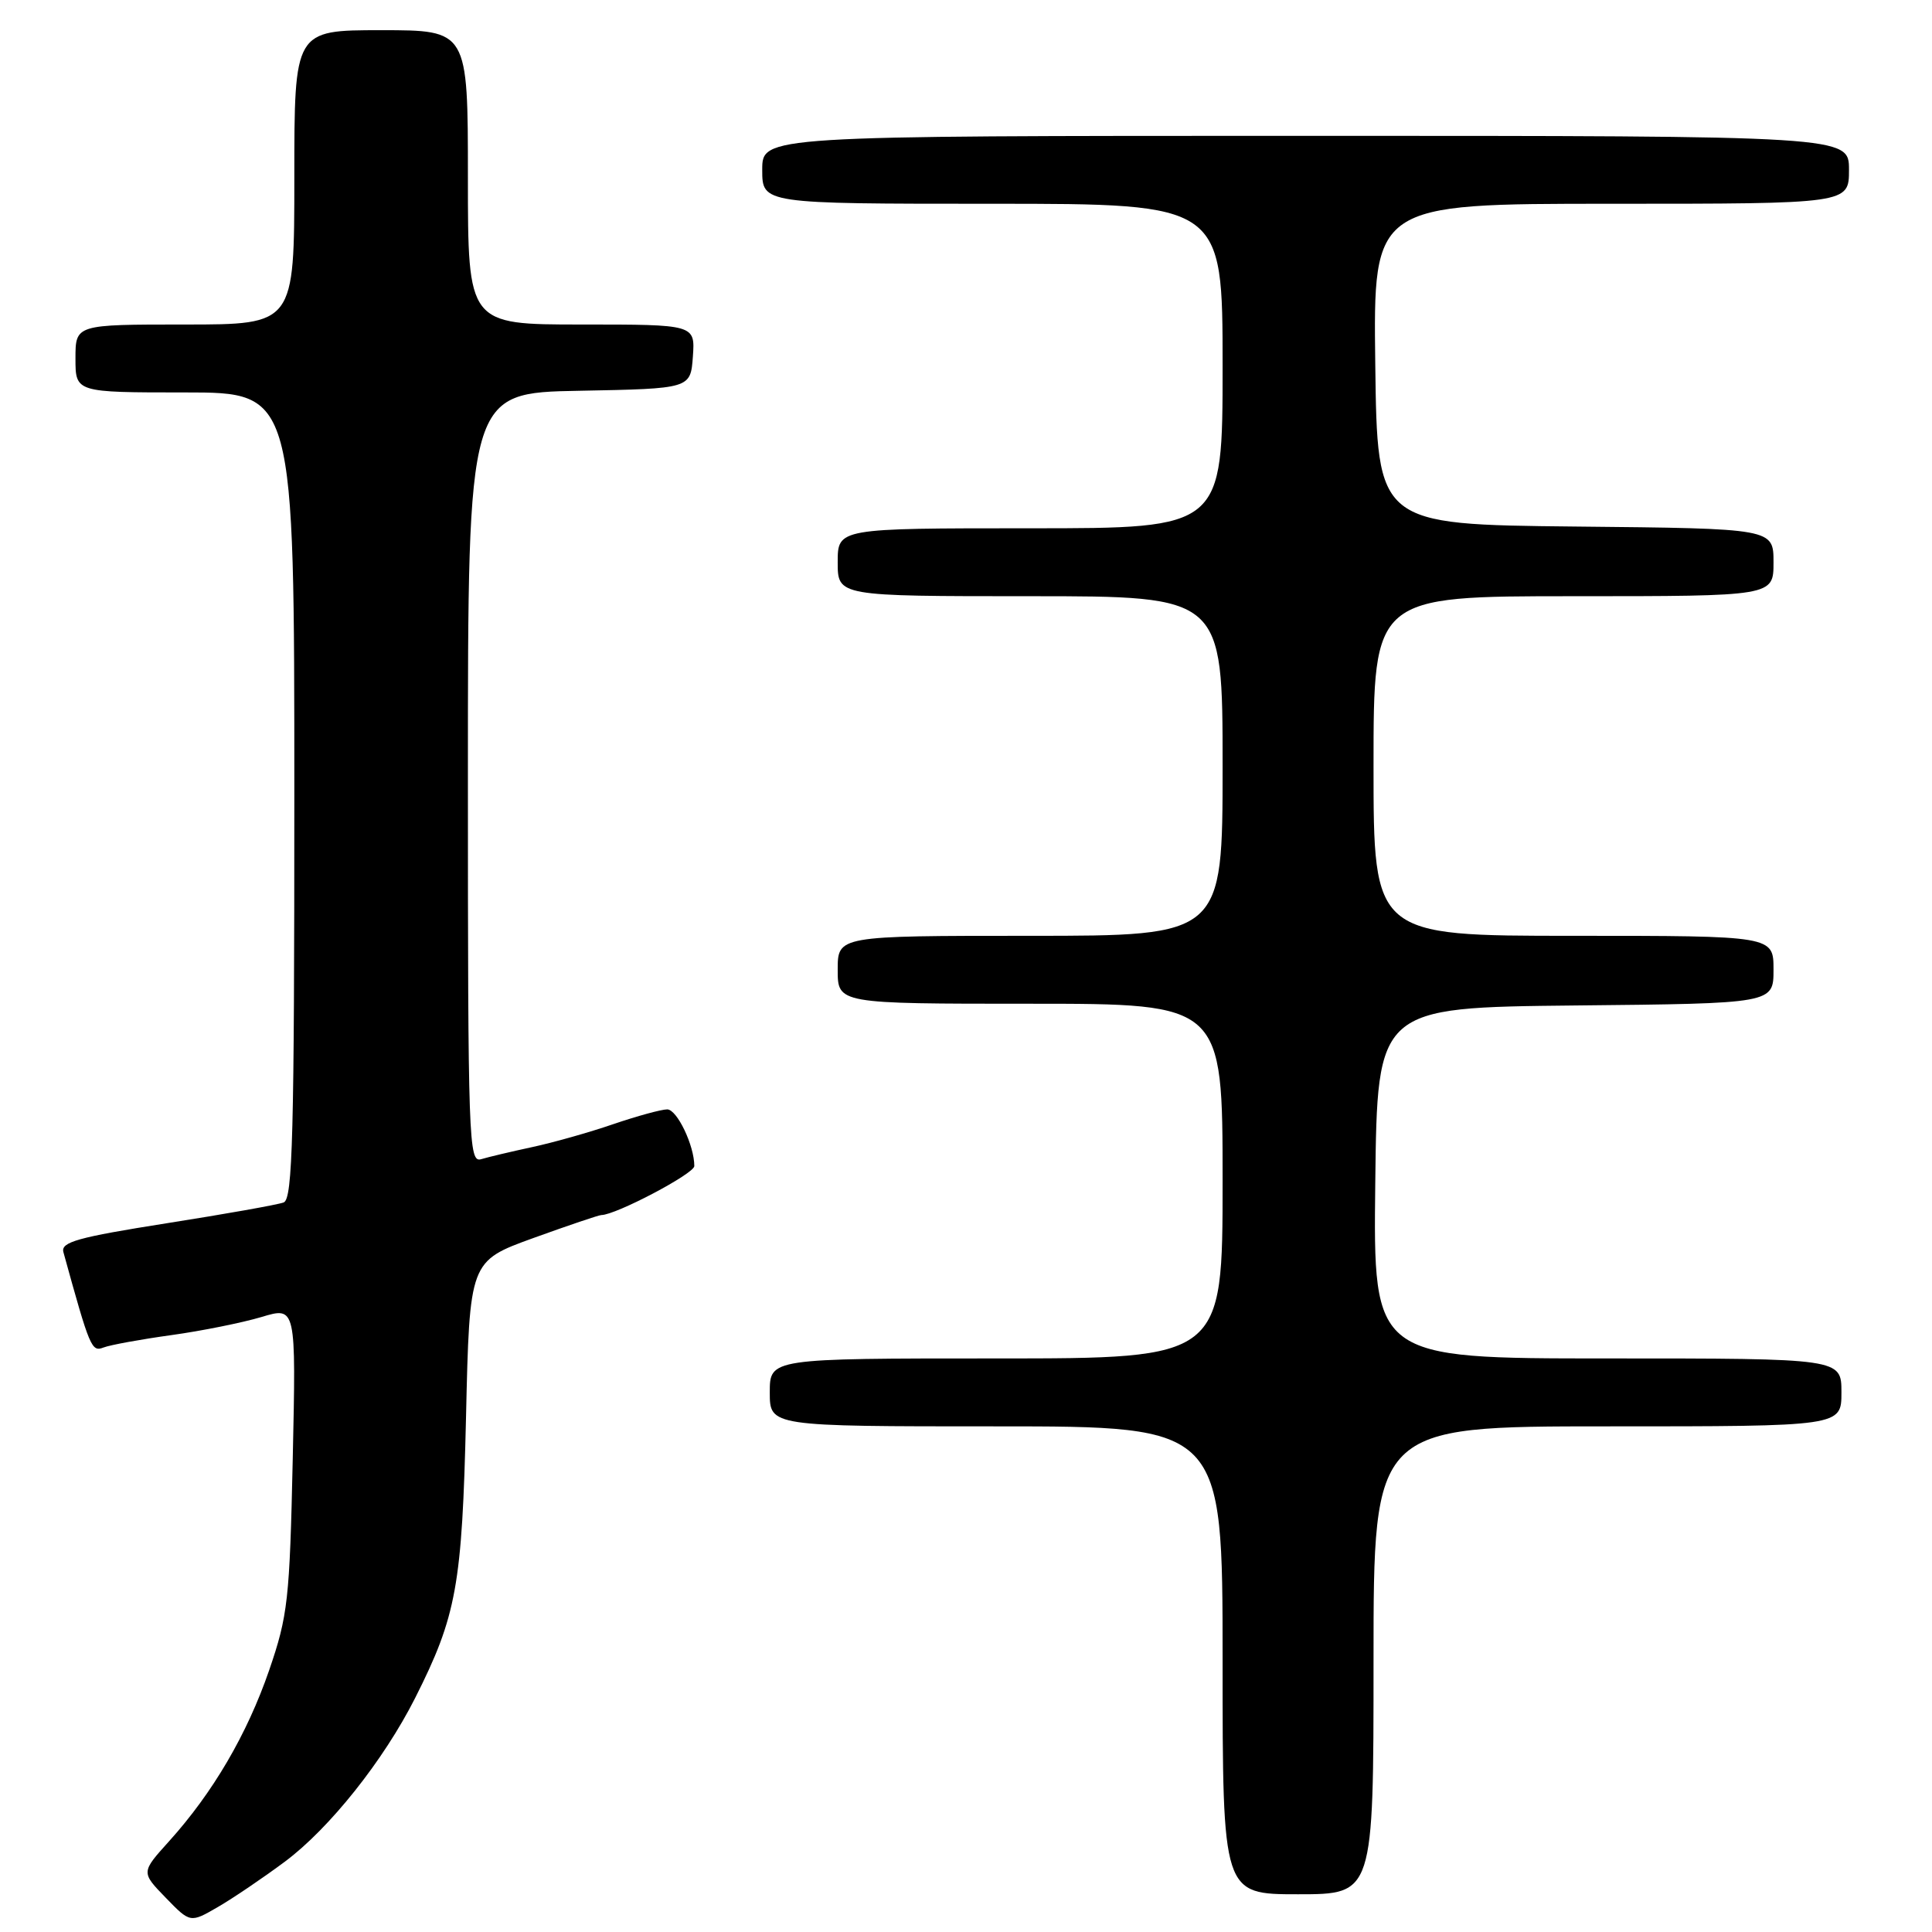 <?xml version="1.0" encoding="UTF-8" standalone="no"?>
<!DOCTYPE svg PUBLIC "-//W3C//DTD SVG 1.1//EN" "http://www.w3.org/Graphics/SVG/1.1/DTD/svg11.dtd" >
<svg xmlns="http://www.w3.org/2000/svg" xmlns:xlink="http://www.w3.org/1999/xlink" version="1.1" viewBox="0 0 256 256">
 <g >
 <path fill="currentColor"
d=" M 37.76 246.67 C 43.67 242.26 50.83 233.26 55.00 225.01 C 60.50 214.11 61.23 210.06 61.75 187.80 C 62.22 167.11 62.22 167.11 70.66 164.05 C 75.31 162.37 79.36 161.00 79.68 161.00 C 81.58 161.00 92.00 155.52 92.00 154.51 C 92.00 151.78 89.71 147.00 88.41 147.00 C 87.64 147.00 84.42 147.88 81.25 148.96 C 78.09 150.05 73.25 151.41 70.50 152.00 C 67.75 152.59 64.71 153.31 63.75 153.60 C 62.10 154.10 62.00 151.24 62.00 103.09 C 62.00 52.05 62.00 52.05 76.75 51.78 C 91.50 51.50 91.50 51.50 91.81 47.25 C 92.11 43.00 92.11 43.00 77.06 43.00 C 62.00 43.00 62.00 43.00 62.00 23.50 C 62.00 4.00 62.00 4.00 50.50 4.00 C 39.00 4.00 39.00 4.00 39.00 23.50 C 39.00 43.00 39.00 43.00 24.50 43.00 C 10.00 43.00 10.00 43.00 10.00 47.50 C 10.00 52.00 10.00 52.00 24.50 52.00 C 39.00 52.00 39.00 52.00 39.00 105.39 C 39.00 150.45 38.78 158.87 37.59 159.33 C 36.81 159.63 29.83 160.87 22.07 162.09 C 10.29 163.95 8.04 164.58 8.40 165.91 C 11.92 178.67 12.13 179.16 13.72 178.55 C 14.61 178.21 18.65 177.47 22.70 176.91 C 26.75 176.35 32.13 175.26 34.65 174.51 C 39.23 173.13 39.23 173.13 38.79 193.31 C 38.38 212.00 38.15 214.08 35.66 221.33 C 32.73 229.82 28.21 237.54 22.39 243.99 C 18.69 248.09 18.69 248.09 21.95 251.45 C 25.21 254.81 25.21 254.81 28.85 252.70 C 30.86 251.54 34.87 248.82 37.76 246.67 Z  M 182.00 220.00 C 182.00 189.00 182.00 189.00 213.00 189.00 C 244.00 189.00 244.00 189.00 244.00 184.50 C 244.00 180.00 244.00 180.00 212.98 180.00 C 181.96 180.00 181.96 180.00 182.23 156.75 C 182.50 133.50 182.50 133.50 208.75 133.23 C 235.00 132.97 235.00 132.97 235.00 128.48 C 235.00 124.00 235.00 124.00 208.50 124.00 C 182.00 124.00 182.00 124.00 182.00 101.50 C 182.00 79.00 182.00 79.00 208.50 79.00 C 235.00 79.00 235.00 79.00 235.00 74.52 C 235.00 70.03 235.00 70.03 208.75 69.77 C 182.50 69.50 182.50 69.50 182.23 48.25 C 181.96 27.00 181.96 27.00 213.48 27.00 C 245.00 27.00 245.00 27.00 245.00 22.50 C 245.00 18.00 245.00 18.00 173.00 18.00 C 101.00 18.00 101.00 18.00 101.00 22.50 C 101.00 27.00 101.00 27.00 131.50 27.00 C 162.00 27.00 162.00 27.00 162.00 48.50 C 162.00 70.00 162.00 70.00 136.50 70.00 C 111.00 70.00 111.00 70.00 111.00 74.50 C 111.00 79.00 111.00 79.00 136.50 79.00 C 162.00 79.00 162.00 79.00 162.00 101.50 C 162.00 124.00 162.00 124.00 136.50 124.00 C 111.00 124.00 111.00 124.00 111.00 128.50 C 111.00 133.00 111.00 133.00 136.50 133.00 C 162.00 133.00 162.00 133.00 162.00 156.50 C 162.00 180.00 162.00 180.00 132.00 180.00 C 102.00 180.00 102.00 180.00 102.00 184.50 C 102.00 189.00 102.00 189.00 132.00 189.00 C 162.00 189.00 162.00 189.00 162.00 220.00 C 162.00 251.00 162.00 251.00 172.00 251.00 C 182.00 251.00 182.00 251.00 182.00 220.00 Z "/>
</g>
</svg>